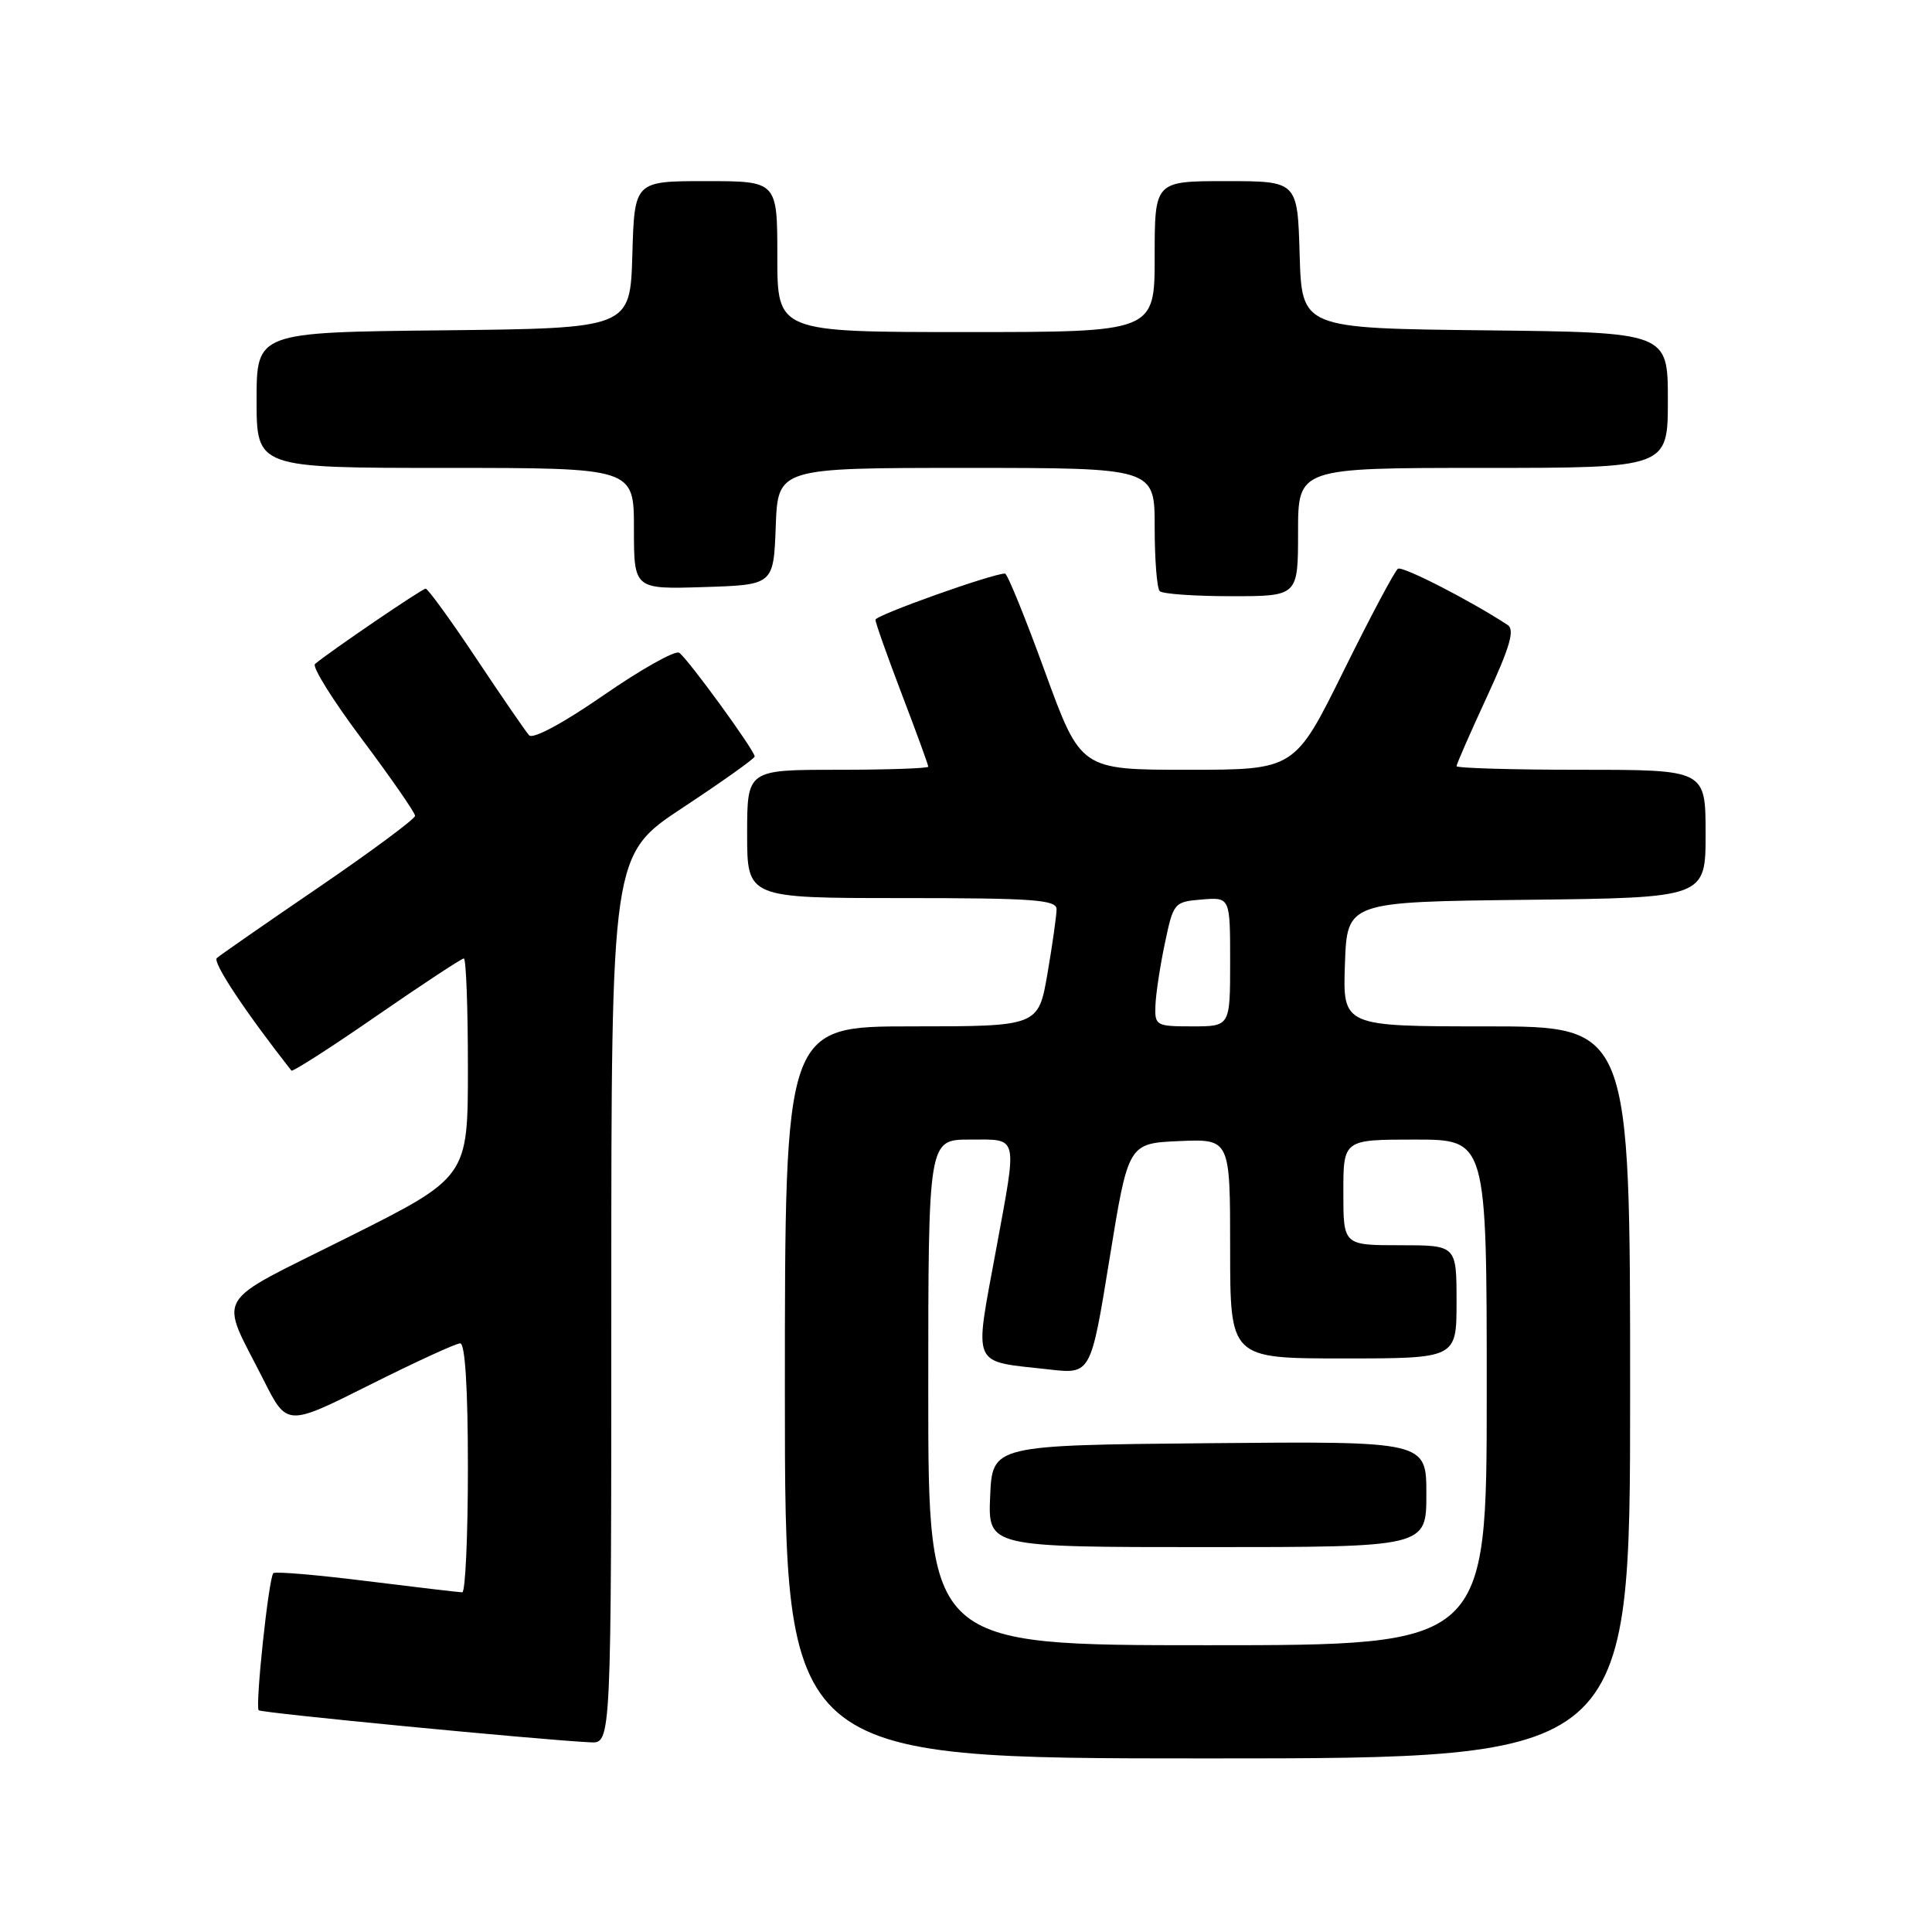 <?xml version="1.0" encoding="UTF-8" standalone="no"?>
<!DOCTYPE svg PUBLIC "-//W3C//DTD SVG 1.1//EN" "http://www.w3.org/Graphics/SVG/1.1/DTD/svg11.dtd" >
<svg xmlns="http://www.w3.org/2000/svg" xmlns:xlink="http://www.w3.org/1999/xlink" version="1.1" viewBox="0 0 256 256">
 <g >
 <path fill="currentColor"
d=" M 216.00 184.50 C 216.00 136.00 216.00 136.00 196.96 136.00 C 177.92 136.00 177.92 136.00 178.21 127.75 C 178.50 119.50 178.50 119.50 202.25 119.23 C 226.00 118.96 226.00 118.96 226.00 110.48 C 226.00 102.00 226.00 102.00 209.50 102.00 C 200.43 102.00 193.00 101.78 193.00 101.52 C 193.00 101.25 194.81 97.12 197.02 92.34 C 200.09 85.70 200.74 83.44 199.77 82.81 C 194.84 79.58 185.85 74.97 185.24 75.36 C 184.83 75.61 181.59 81.71 178.03 88.91 C 171.56 102.00 171.56 102.00 157.38 102.00 C 143.20 102.00 143.20 102.00 138.46 89.00 C 135.86 81.85 133.48 76.00 133.17 76.00 C 131.50 76.00 116.00 81.52 116.00 82.12 C 116.00 82.51 117.58 86.96 119.50 92.00 C 121.43 97.04 123.00 101.36 123.00 101.59 C 123.00 101.81 117.60 102.00 111.00 102.00 C 99.00 102.00 99.00 102.00 99.00 110.50 C 99.00 119.00 99.00 119.00 119.50 119.00 C 136.94 119.00 140.00 119.22 140.00 120.48 C 140.00 121.30 139.46 125.12 138.80 128.98 C 137.59 136.00 137.59 136.00 120.80 136.00 C 104.00 136.00 104.00 136.00 104.00 184.50 C 104.00 233.00 104.00 233.00 160.00 233.00 C 216.00 233.00 216.00 233.00 216.00 184.50 Z  M 81.00 172.13 C 81.00 113.26 81.00 113.26 90.50 107.00 C 95.72 103.55 100.00 100.51 100.00 100.24 C 100.00 99.44 91.05 87.15 89.99 86.49 C 89.44 86.16 84.94 88.69 79.98 92.12 C 74.62 95.83 70.62 97.98 70.11 97.43 C 69.65 96.92 66.50 92.34 63.11 87.25 C 59.72 82.16 56.70 78.00 56.40 78.00 C 55.93 78.00 43.80 86.26 41.74 87.98 C 41.32 88.34 44.13 92.84 47.99 97.98 C 51.84 103.13 55.00 107.69 55.00 108.10 C 55.00 108.51 49.26 112.77 42.25 117.56 C 35.24 122.34 29.15 126.57 28.73 126.95 C 28.13 127.49 32.50 134.08 38.61 141.86 C 38.76 142.06 43.85 138.80 49.90 134.61 C 55.96 130.43 61.16 127.00 61.46 127.00 C 61.76 127.00 62.00 133.52 62.00 141.49 C 62.00 155.99 62.00 155.99 46.02 163.99 C 27.88 173.08 29.01 171.13 34.96 182.92 C 38.03 189.00 38.03 189.00 49.00 183.50 C 55.03 180.48 60.42 178.00 60.98 178.00 C 61.63 178.00 62.00 183.99 62.00 194.50 C 62.00 203.57 61.66 211.00 61.25 210.99 C 60.84 210.99 55.14 210.31 48.58 209.50 C 42.02 208.68 36.46 208.21 36.22 208.45 C 35.60 209.06 33.79 226.12 34.28 226.62 C 34.65 226.98 71.42 230.53 78.25 230.87 C 81.00 231.00 81.00 231.00 81.00 172.13 Z  M 172.00 70.50 C 172.00 62.00 172.00 62.00 196.50 62.00 C 221.00 62.00 221.00 62.00 221.00 53.02 C 221.00 44.04 221.00 44.04 196.75 43.77 C 172.50 43.50 172.50 43.50 172.21 33.75 C 171.93 24.00 171.93 24.00 162.46 24.00 C 153.00 24.00 153.00 24.00 153.00 34.00 C 153.00 44.00 153.00 44.00 128.00 44.00 C 103.00 44.00 103.00 44.00 103.00 34.00 C 103.00 24.00 103.00 24.00 93.54 24.00 C 84.07 24.00 84.07 24.00 83.79 33.75 C 83.50 43.50 83.50 43.50 58.75 43.77 C 34.00 44.03 34.00 44.03 34.00 53.02 C 34.00 62.00 34.00 62.00 59.00 62.00 C 84.00 62.00 84.00 62.00 84.00 70.04 C 84.00 78.08 84.00 78.08 93.25 77.79 C 102.50 77.50 102.50 77.50 102.79 69.75 C 103.08 62.00 103.08 62.00 128.04 62.00 C 153.00 62.00 153.00 62.00 153.00 69.83 C 153.00 74.14 153.30 77.97 153.67 78.33 C 154.03 78.70 158.31 79.00 163.17 79.00 C 172.00 79.00 172.00 79.00 172.00 70.50 Z  M 123.00 184.50 C 123.00 151.00 123.00 151.00 128.50 151.00 C 135.02 151.00 134.82 150.17 132.00 165.50 C 129.07 181.46 128.55 180.28 139.02 181.46 C 144.54 182.09 144.54 182.09 147.02 166.79 C 149.50 151.50 149.50 151.50 156.25 151.20 C 163.00 150.91 163.00 150.91 163.00 165.45 C 163.00 180.00 163.00 180.00 178.00 180.00 C 193.00 180.00 193.00 180.00 193.00 172.50 C 193.00 165.00 193.00 165.00 185.50 165.00 C 178.00 165.00 178.00 165.00 178.00 158.00 C 178.00 151.00 178.00 151.00 187.50 151.00 C 197.00 151.00 197.00 151.00 197.00 184.50 C 197.00 218.00 197.00 218.00 160.00 218.00 C 123.00 218.00 123.00 218.00 123.00 184.50 Z  M 189.00 197.98 C 189.00 190.97 189.00 190.97 160.25 191.23 C 131.50 191.50 131.50 191.50 131.20 198.25 C 130.91 205.00 130.91 205.00 159.95 205.00 C 189.00 205.00 189.00 205.00 189.00 197.98 Z  M 153.10 133.25 C 153.15 131.74 153.71 128.03 154.35 125.00 C 155.48 119.61 155.57 119.49 159.25 119.19 C 163.00 118.88 163.00 118.88 163.00 127.44 C 163.00 136.00 163.00 136.00 158.00 136.00 C 153.19 136.00 153.00 135.90 153.10 133.25 Z "/>
</g>
</svg>